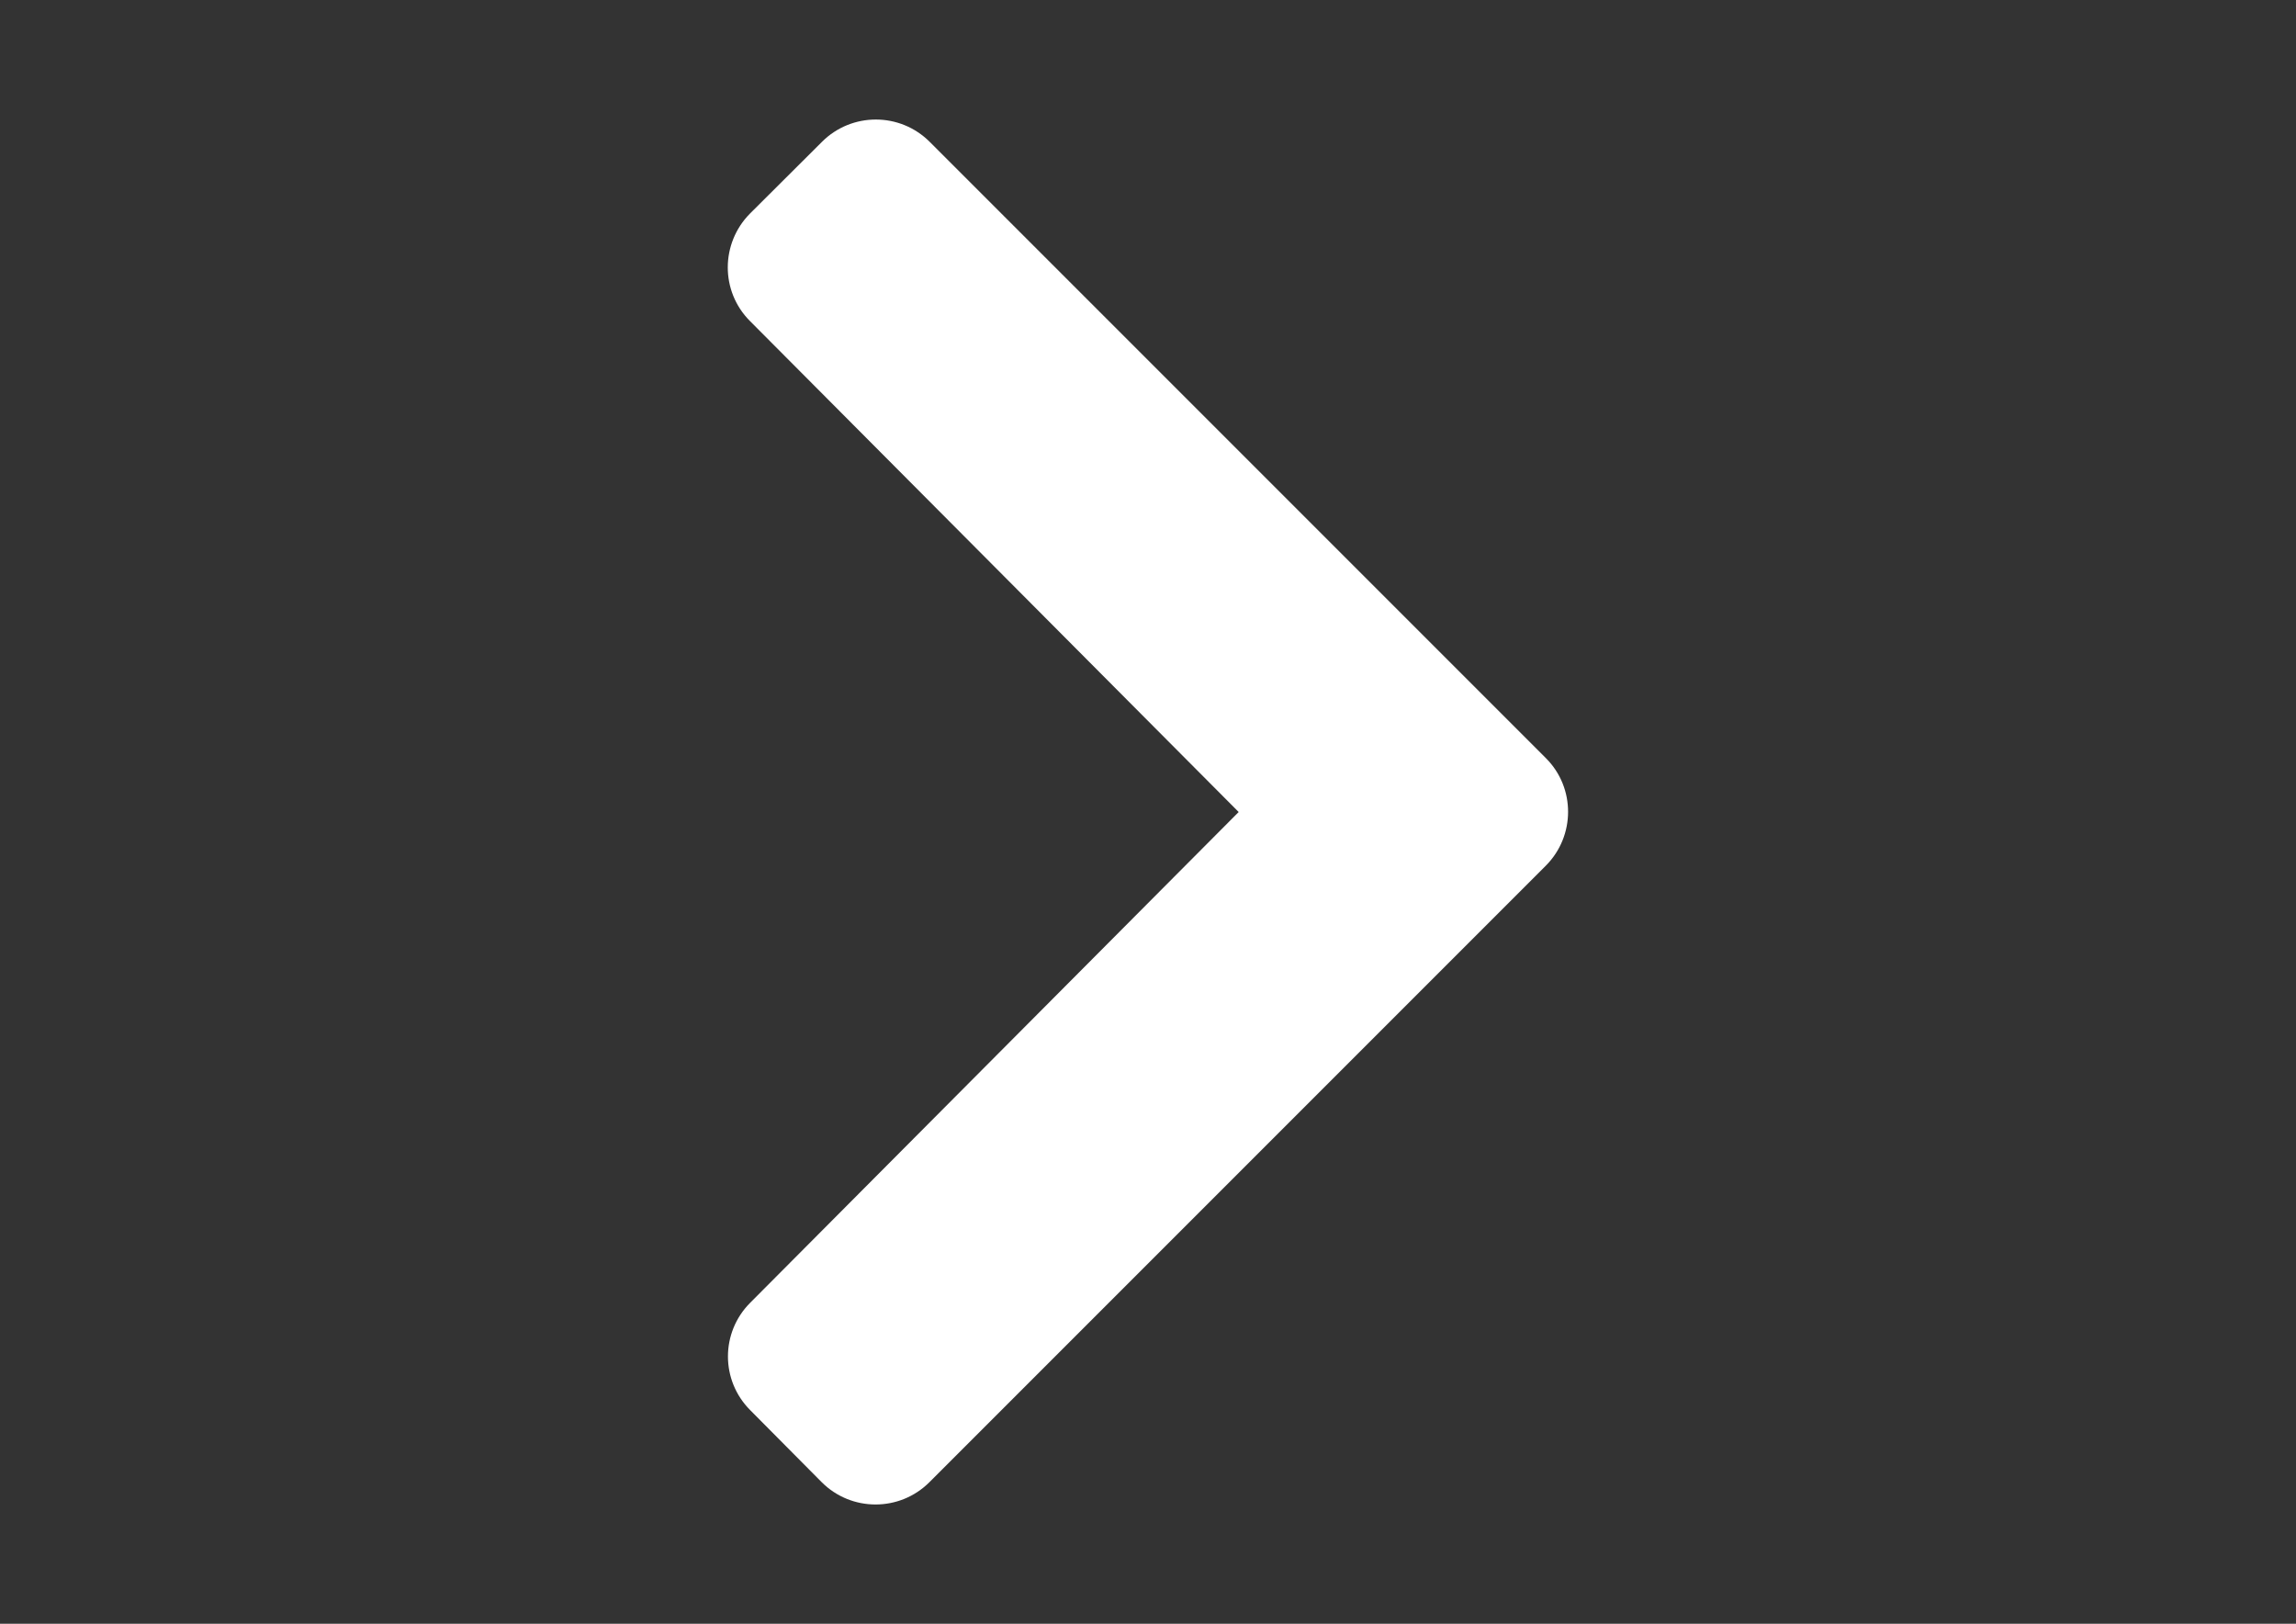 <?xml version="1.0" encoding="utf-8"?>
<!-- Generator: Adobe Illustrator 22.0.1, SVG Export Plug-In . SVG Version: 6.00 Build 0)  -->
<svg version="1.1" id="レイヤー_1" xmlns="http://www.w3.org/2000/svg" xmlns:xlink="http://www.w3.org/1999/xlink" x="0px"
	 y="0px" viewBox="0 0 841.9 595.3" style="enable-background:new 0 0 841.9 595.3;" xml:space="preserve">
<rect x="0" y="0" width="841.9" height="595.3" fill="#333333" stroke="none"/>
<style type="text/css">
	.st0{fill:#FFFFFF;}
</style>
<path class="st0" d="M566.8,317.4l-226,226c-10.9,10.9-28.6,10.9-39.5,0L275.1,517c-10.9-10.9-10.9-28.5,0-39.4l179.1-179.9
	L275,117.7c-10.9-10.9-10.8-28.5,0-39.4L301.4,52c10.9-10.9,28.6-10.9,39.5,0l226,226C577.7,288.8,577.7,306.5,566.8,317.4z"/>
</svg>
